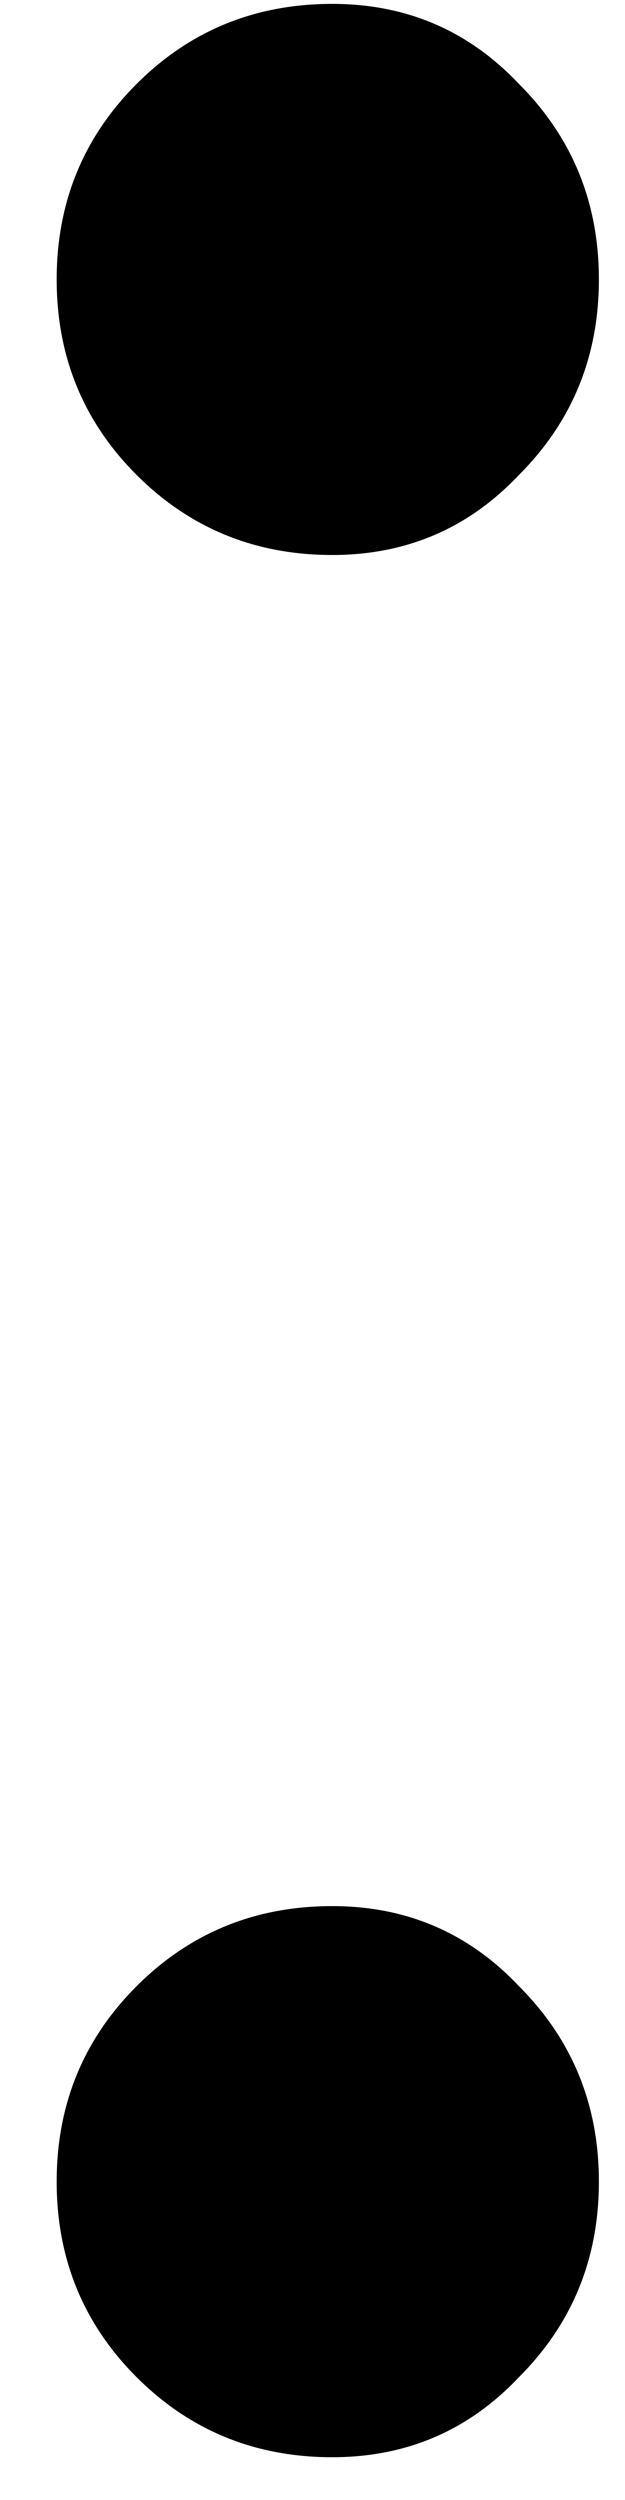 <svg width="9" height="36" viewBox="0 0 9 36" fill="none" xmlns="http://www.w3.org/2000/svg">
<path d="M4.784 35.384C3.675 35.384 2.736 35 1.968 34.232C1.2 33.464 0.816 32.525 0.816 31.416C0.816 30.307 1.2 29.368 1.968 28.6C2.736 27.832 3.675 27.448 4.784 27.448C5.851 27.448 6.747 27.832 7.472 28.6C8.24 29.368 8.624 30.307 8.624 31.416C8.624 32.525 8.24 33.464 7.472 34.232C6.747 35 5.851 35.384 4.784 35.384ZM4.784 7.992C3.675 7.992 2.736 7.608 1.968 6.84C1.2 6.072 0.816 5.133 0.816 4.024C0.816 2.915 1.2 1.976 1.968 1.208C2.736 0.44 3.675 0.056 4.784 0.056C5.851 0.056 6.747 0.44 7.472 1.208C8.24 1.976 8.624 2.915 8.624 4.024C8.624 5.133 8.24 6.072 7.472 6.84C6.747 7.608 5.851 7.992 4.784 7.992Z" fill="black"/>
</svg>
